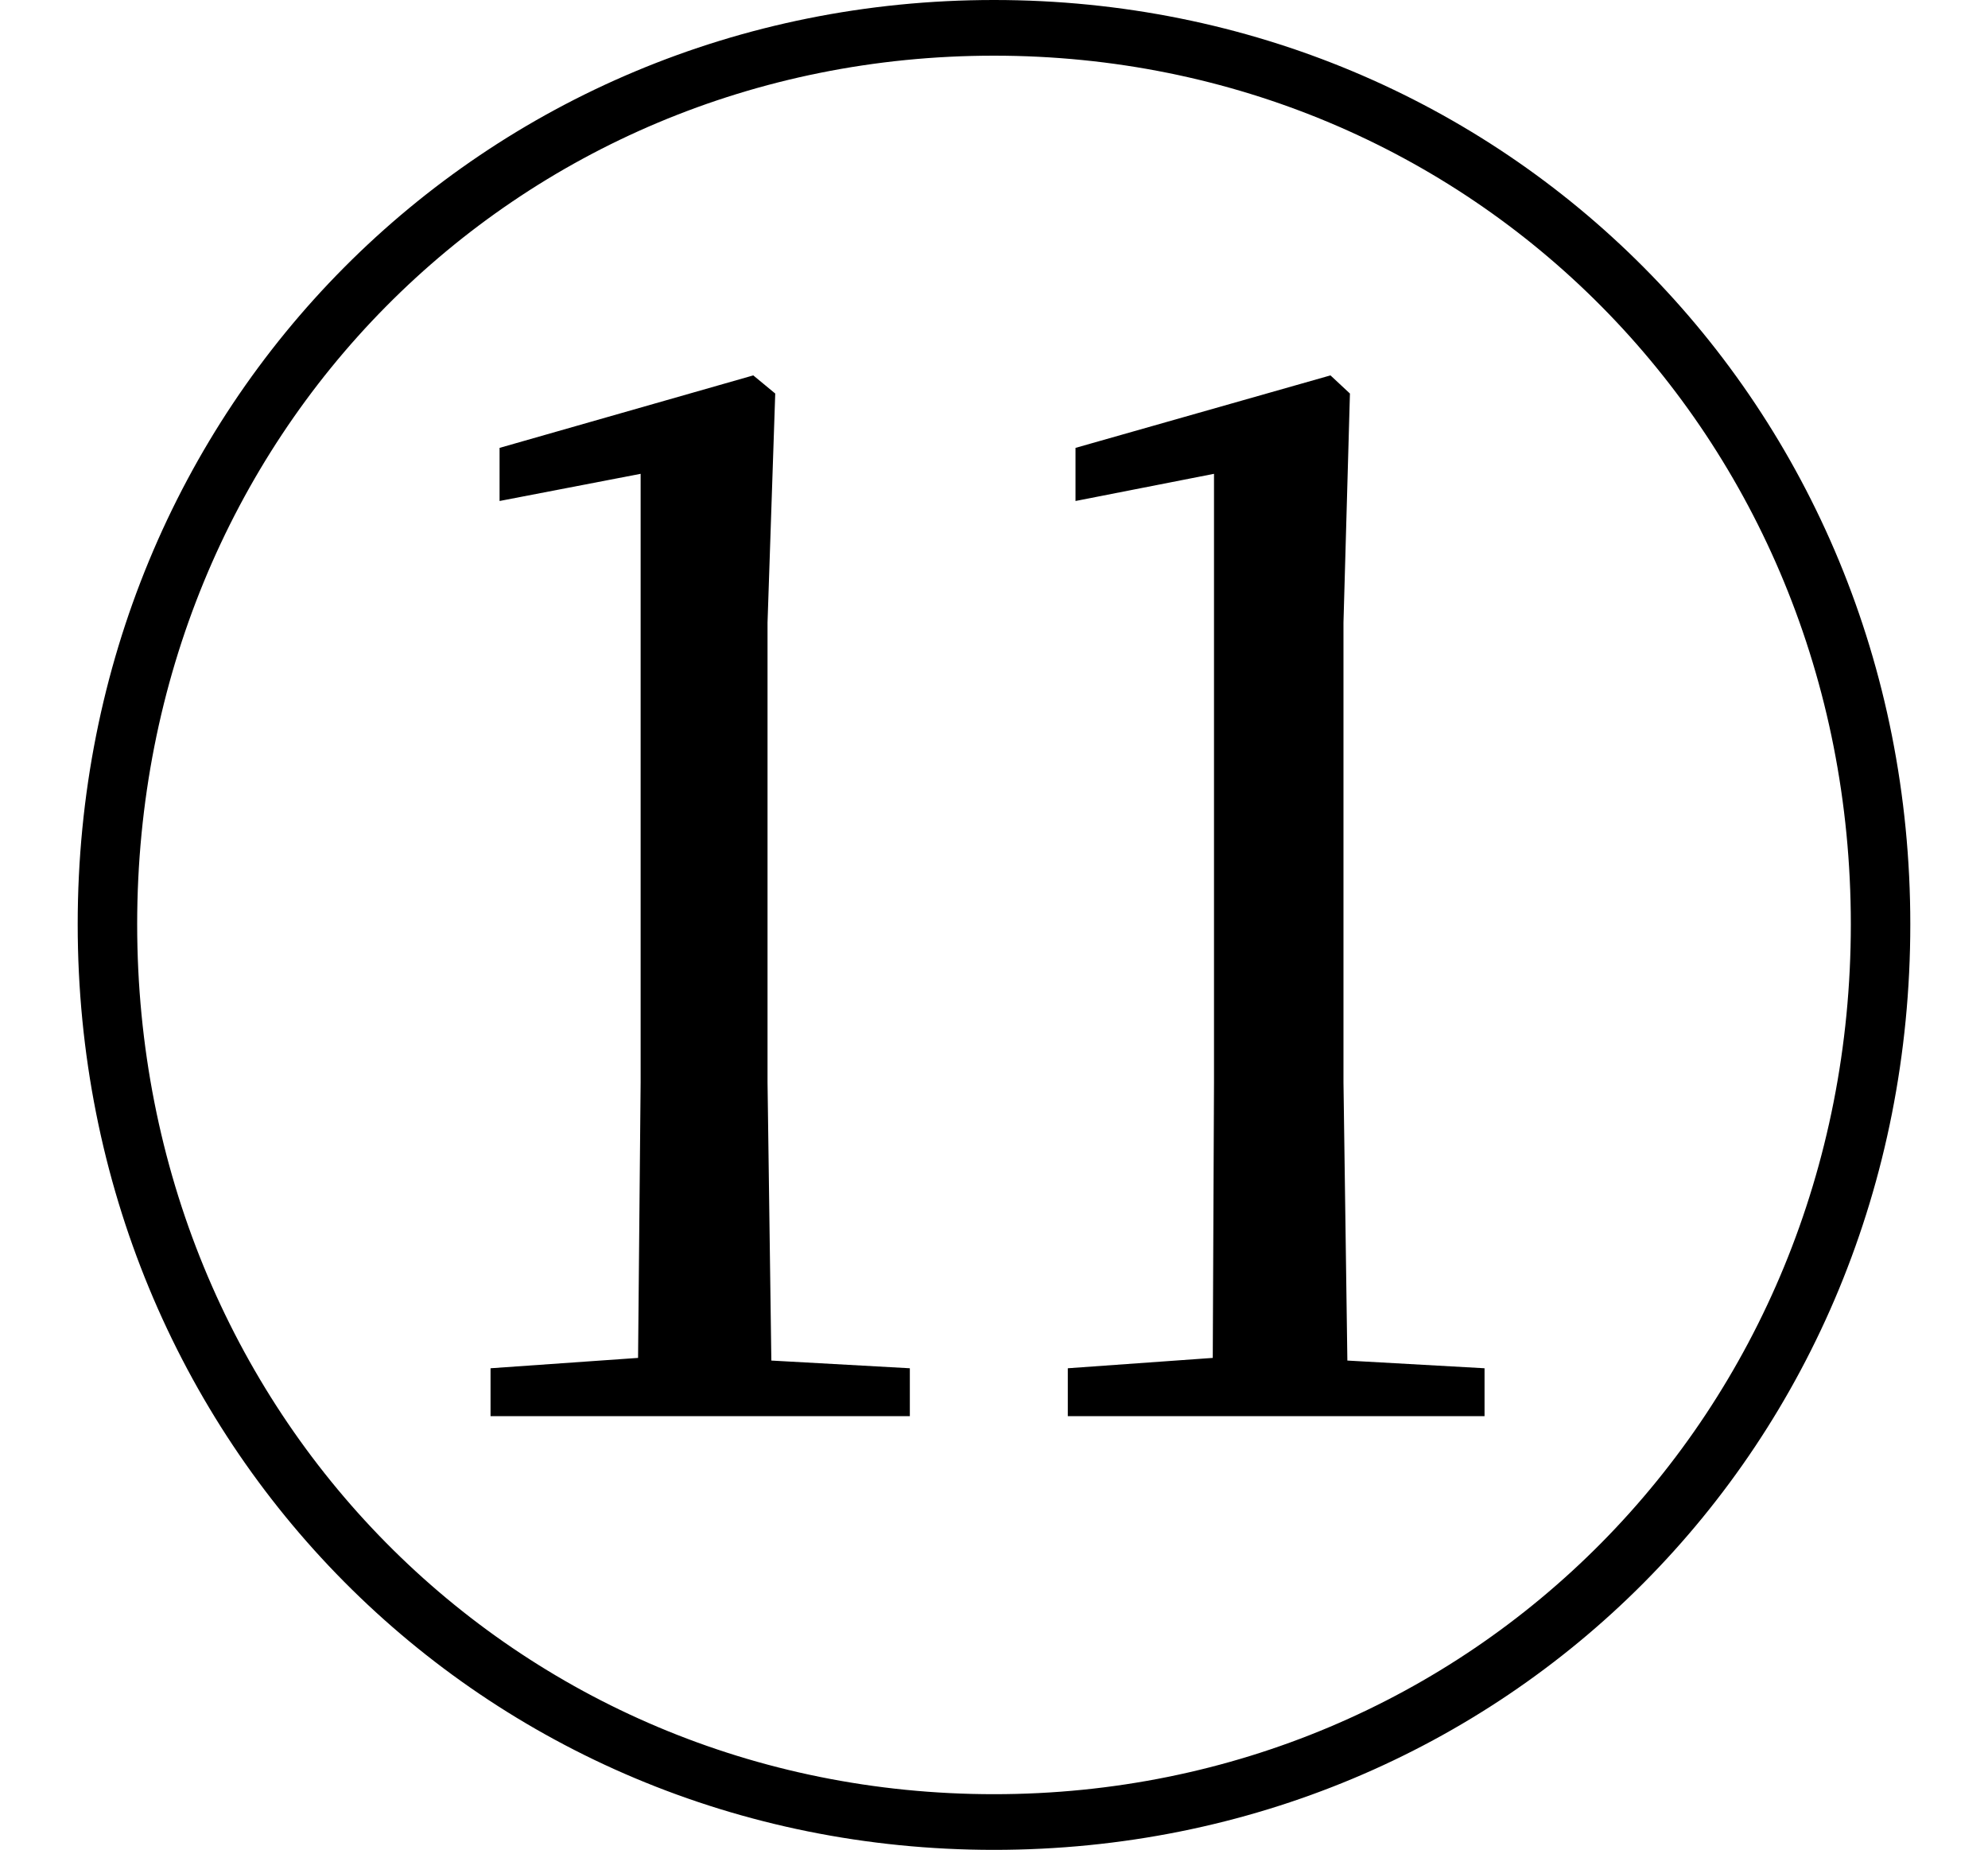 <svg height="22.328" viewBox="0 0 24 22.328" width="24" xmlns="http://www.w3.org/2000/svg">
<path d="M12,-2.047 C18.172,-2.047 23.062,2.828 23.062,9.125 C23.062,15.391 18.172,20.281 12,20.281 C5.828,20.281 0.938,15.391 0.938,9.125 C0.938,2.859 5.828,-2.047 12,-2.047 Z M12,-1.375 C6.219,-1.375 1.656,3.219 1.656,9.125 C1.656,15.031 6.219,19.609 12,19.609 C17.766,19.609 22.344,15.031 22.344,9.125 C22.344,3.219 17.766,-1.375 12,-1.375 Z M7.688,3.188 L10.984,3.188 L10.984,3.766 L9.312,3.859 L9.266,7.219 L9.266,12.766 L9.359,15.531 L9.094,15.75 L6.031,14.875 L6.031,14.234 L7.734,14.562 L7.734,7.219 L7.703,3.891 L5.922,3.766 L5.922,3.188 Z M14.609,3.188 L17.922,3.188 L17.922,3.766 L16.266,3.859 L16.219,7.219 L16.219,12.766 L16.297,15.531 L16.062,15.75 L12.984,14.875 L12.984,14.234 L14.656,14.562 L14.656,7.219 L14.641,3.891 L12.891,3.766 L12.891,3.188 Z" transform="translate(0, 20.281) scale(1, -1)"/>
</svg>